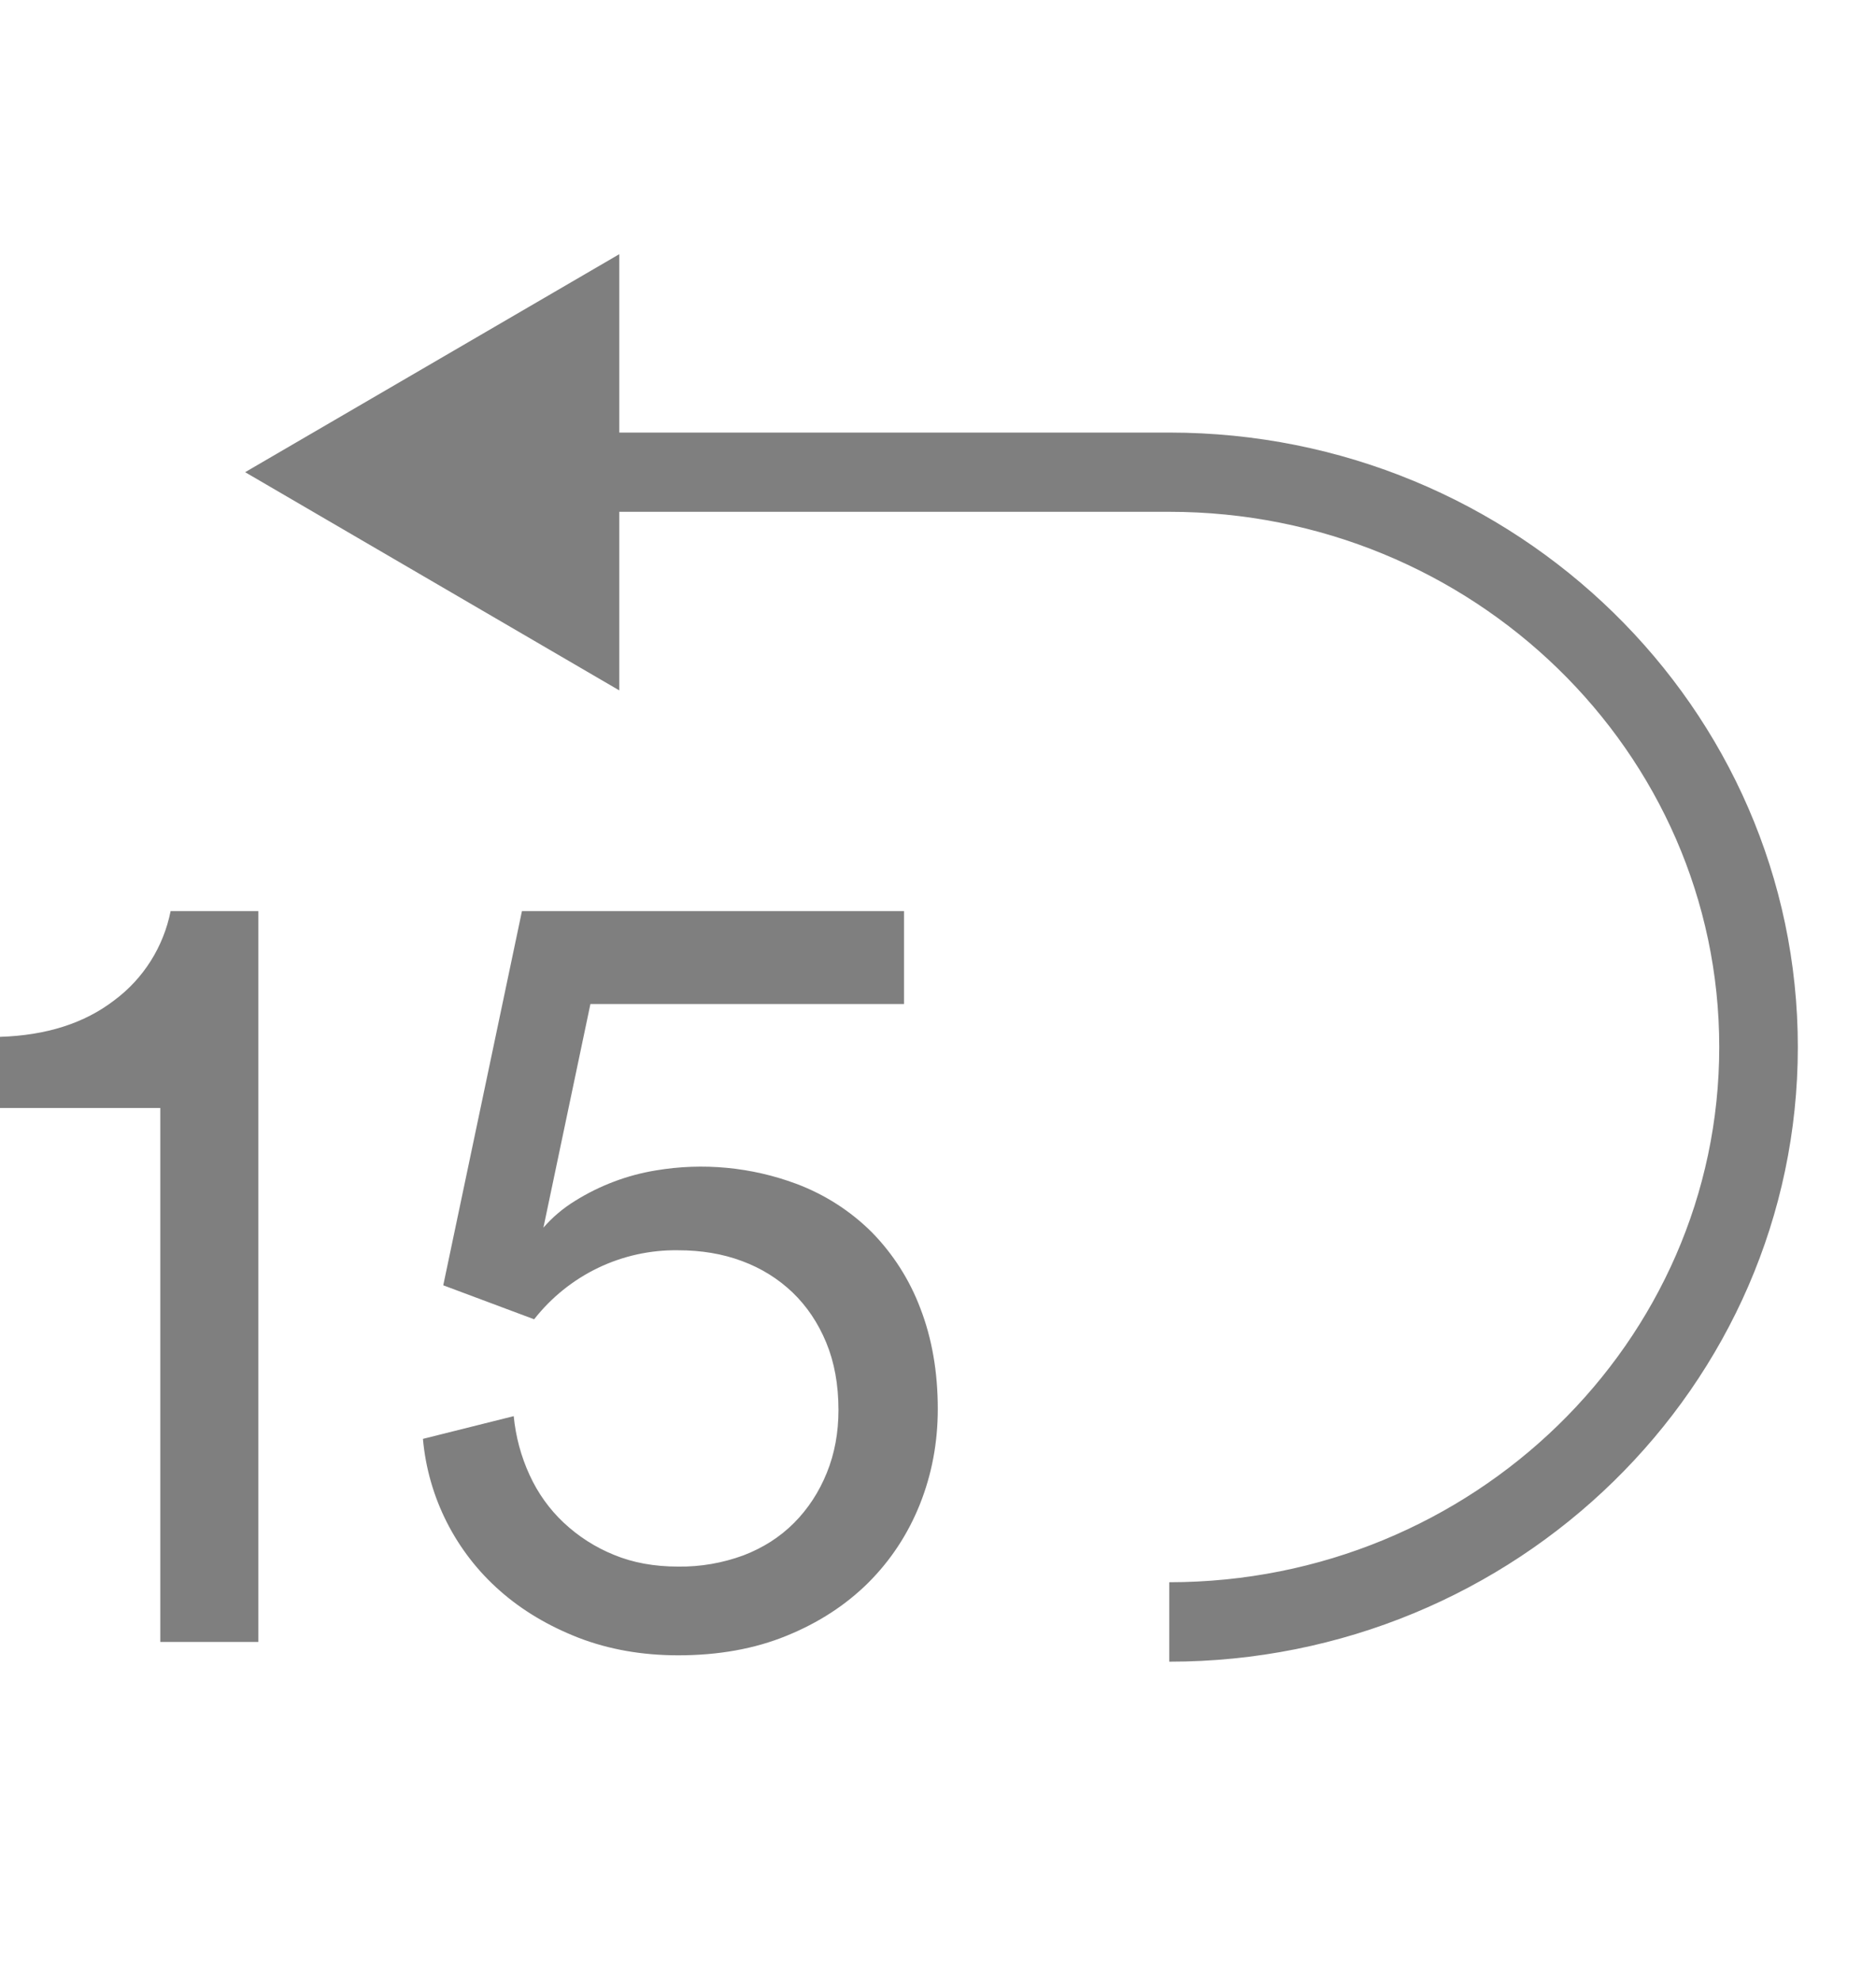 <svg  viewBox="0 0 18 19" fill="none" xmlns="http://www.w3.org/2000/svg">
<path fill-rule="evenodd" clip-rule="evenodd" d="M1.097 9.594C0.81 9.815 0.444 9.931 0 9.945V10.627H1.538V15.749H2.479V8.739H1.637C1.569 9.081 1.377 9.386 1.097 9.594ZM8.365 11.819C8.159 11.614 7.912 11.456 7.639 11.354C7.209 11.194 6.745 11.15 6.293 11.226C6.017 11.271 5.754 11.371 5.518 11.518C5.401 11.59 5.3 11.676 5.214 11.775L5.665 9.63H8.674V8.739H5.008L4.253 12.328L5.125 12.654C5.289 12.445 5.499 12.276 5.738 12.161C5.978 12.046 6.241 11.988 6.506 11.992C6.729 11.992 6.933 12.026 7.118 12.095C7.305 12.164 7.466 12.265 7.604 12.396C7.742 12.529 7.849 12.688 7.927 12.876C8.005 13.063 8.045 13.28 8.045 13.524C8.045 13.742 8.008 13.943 7.933 14.127C7.858 14.312 7.753 14.472 7.619 14.607C7.484 14.742 7.324 14.845 7.134 14.918C6.933 14.992 6.721 15.029 6.507 15.026C6.279 15.026 6.073 14.989 5.89 14.913C5.712 14.841 5.55 14.737 5.41 14.606C5.271 14.476 5.16 14.32 5.081 14.147C4.999 13.969 4.948 13.778 4.929 13.583L4.058 13.801C4.108 14.364 4.373 14.886 4.798 15.259C5.01 15.446 5.262 15.596 5.552 15.709C5.843 15.821 6.161 15.877 6.508 15.877C6.893 15.877 7.24 15.815 7.546 15.69C7.854 15.565 8.115 15.395 8.331 15.181C8.546 14.966 8.711 14.716 8.826 14.429C8.94 14.143 8.998 13.838 8.998 13.514C8.998 13.159 8.942 12.837 8.831 12.55C8.728 12.276 8.569 12.027 8.365 11.819V11.819ZM11.219 4.149H5.942V2.438L2.352 4.529L5.942 6.622V4.909H11.219C14.129 4.909 16.496 7.211 16.496 10.043C16.496 12.873 14.129 15.176 11.219 15.176V15.938C14.545 15.938 17.25 13.293 17.25 10.043C17.25 6.793 14.545 4.149 11.22 4.149H11.219Z" fill="currentColor" fill-opacity="0.5"/>
</svg>
